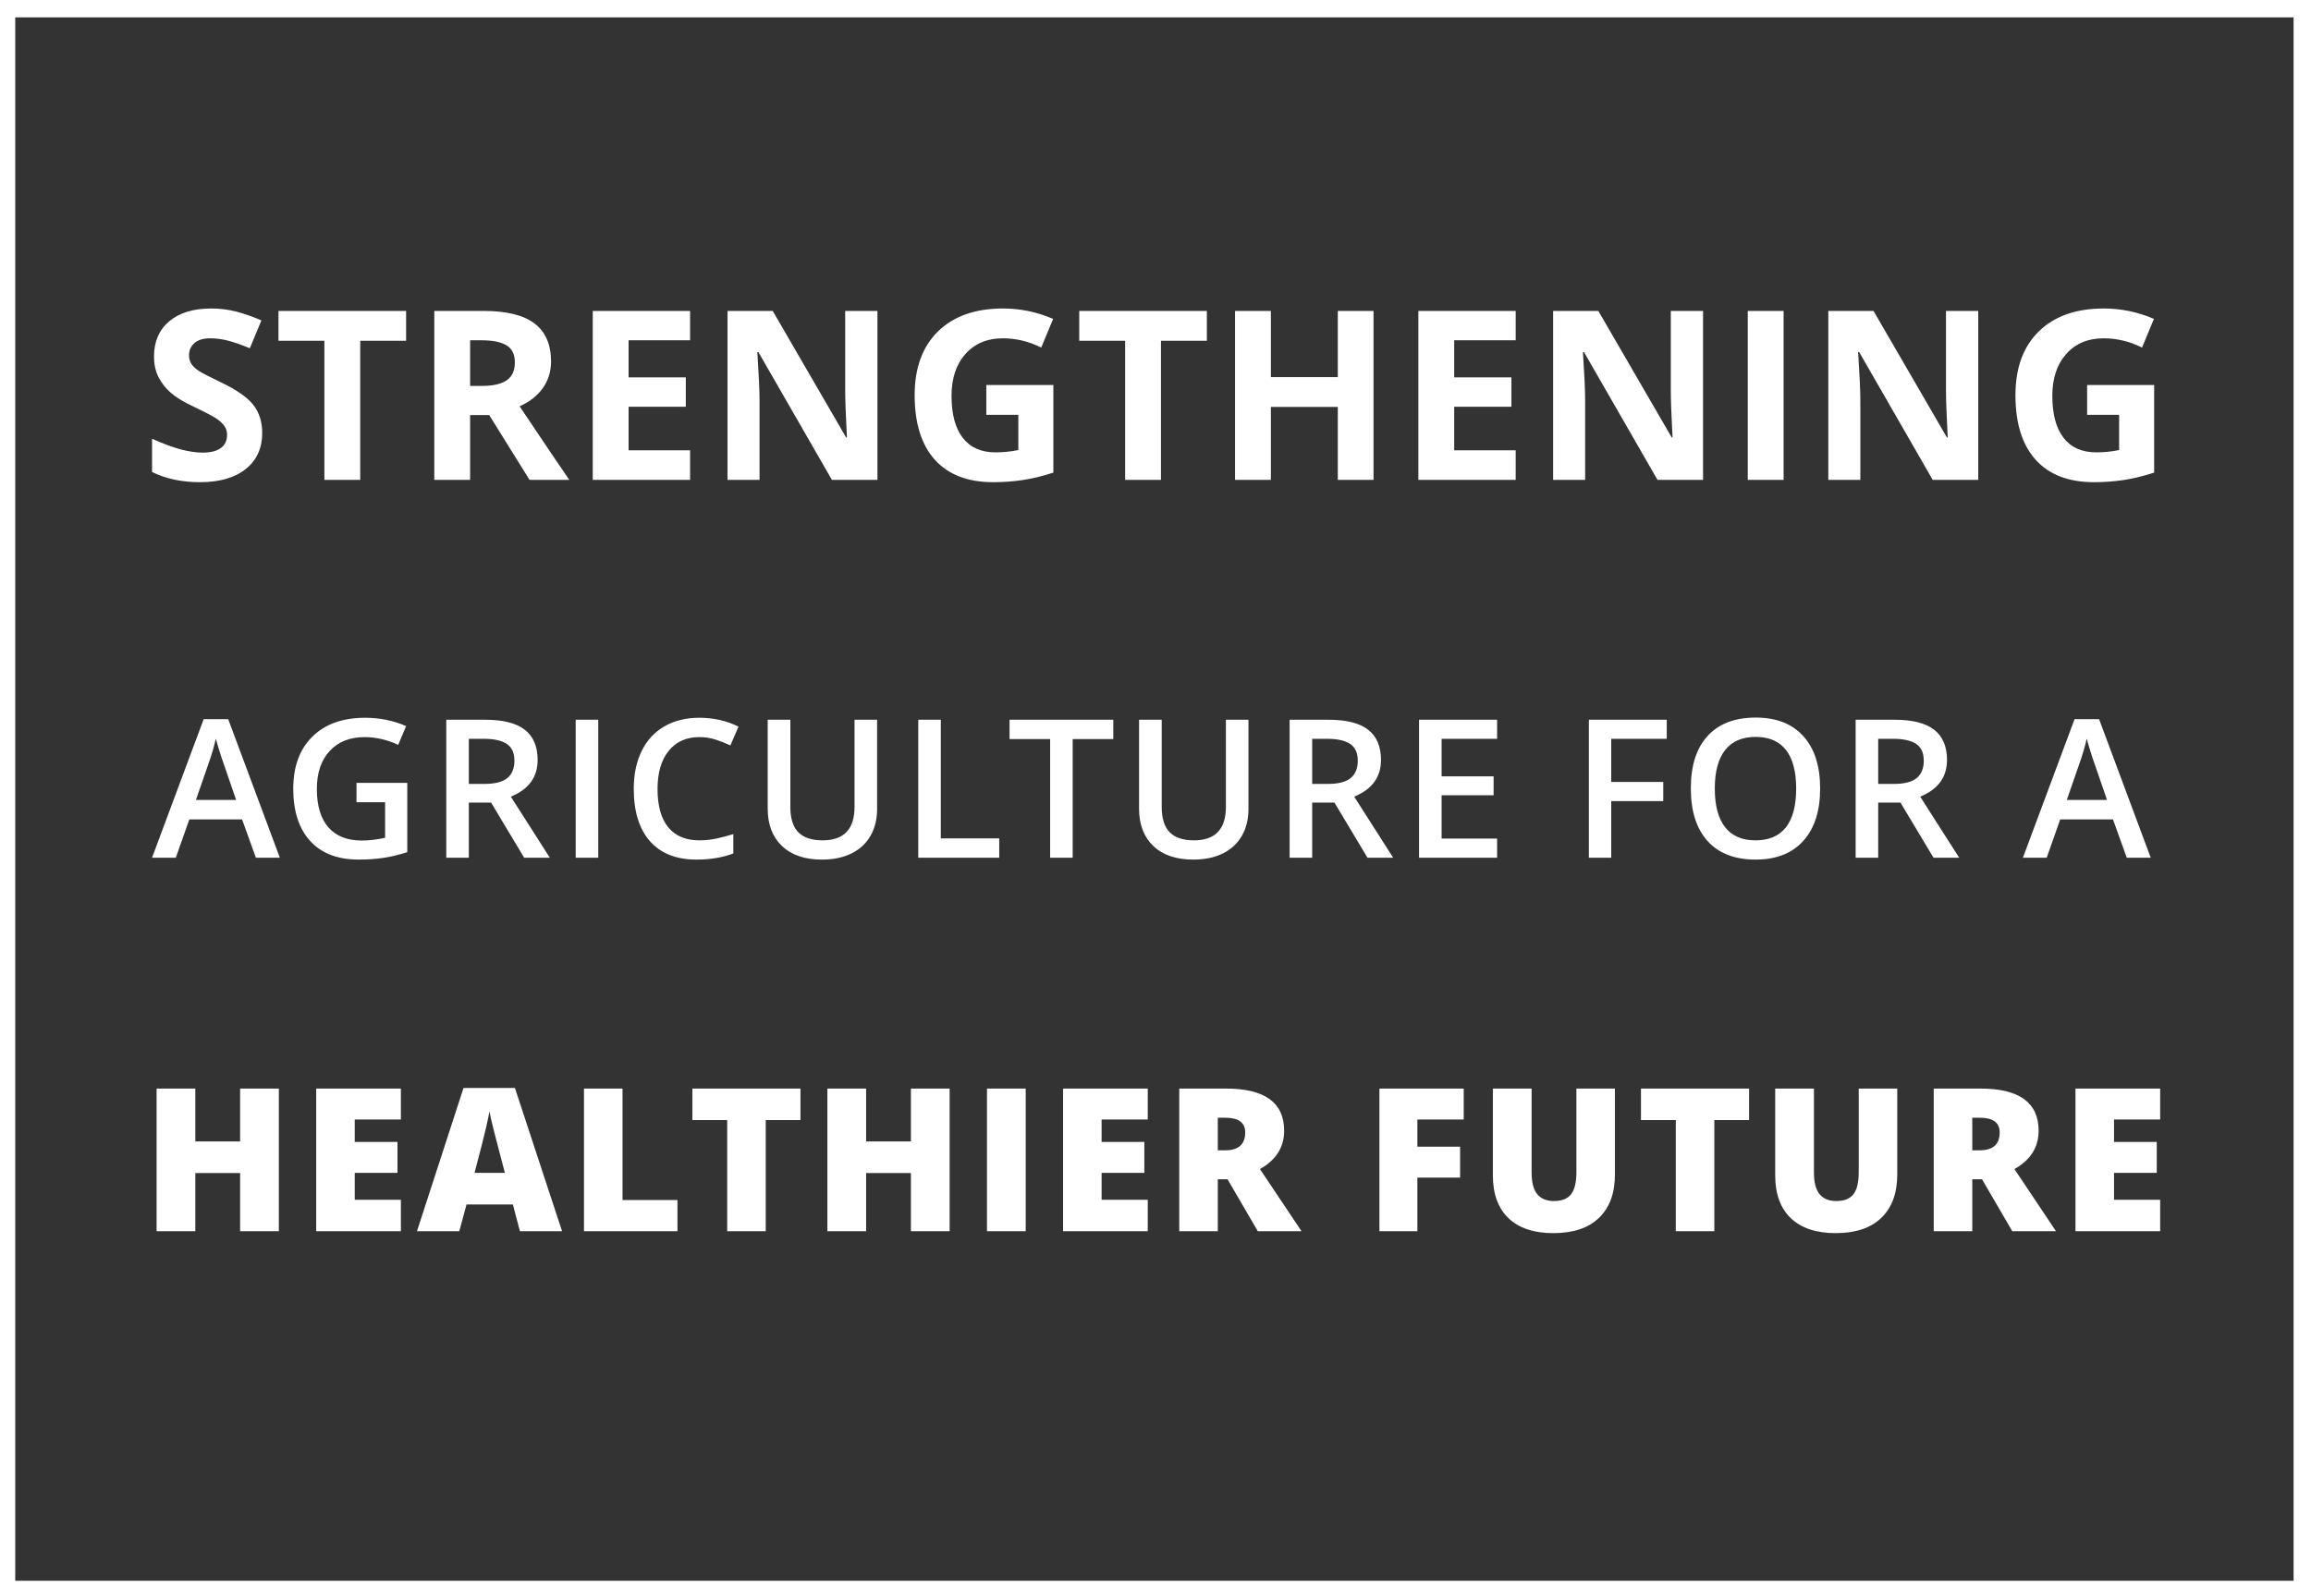 <svg xmlns="http://www.w3.org/2000/svg" width="1064" height="735" viewBox="0 0 1064 735">
  <rect x="0" y="0" width="1064" height="735" fill="#333333" stroke="none"/>
  <g fill="#FFF" fill-rule="evenodd">
    <path fill-rule="nonzero" d="M7.013,8 L7.013,728 L1055.985,728 L1055.985,8 L7.013,8 Z M0,0 L1064,0 L1064,735 L0,735 L0,0 Z"/>
    <path d="M120.724 199.392C120.724 206.417 118.196 211.952 113.14 215.997 108.084 220.042 101.05 222.064 92.037 222.064 83.734 222.064 76.39 220.503 70.003 217.381L70.003 202.053C75.254 204.395 79.698 206.044 83.335 207.002 86.972 207.96 90.298 208.439 93.314 208.439 96.934 208.439 99.71 207.748 101.644 206.364 103.578 204.98 104.544 202.922 104.544 200.19 104.544 198.664 104.119 197.307 103.267 196.118 102.416 194.93 101.165 193.785 99.515 192.686 97.865 191.586 94.503 189.829 89.429 187.417 84.675 185.181 81.109 183.035 78.731 180.977 76.354 178.919 74.456 176.524 73.037 173.792 71.617 171.059 70.908 167.866 70.908 164.211 70.908 157.328 73.241 151.917 77.906 147.979 82.572 144.04 89.021 142.071 97.253 142.071 101.298 142.071 105.156 142.55 108.829 143.508 112.501 144.466 116.342 145.814 120.352 147.553L115.029 160.379C110.878 158.676 107.445 157.488 104.731 156.813 102.016 156.139 99.346 155.802 96.721 155.802 93.598 155.802 91.203 156.53 89.536 157.984 87.868 159.439 87.034 161.337 87.034 163.679 87.034 165.134 87.371 166.402 88.045 167.485 88.72 168.567 89.793 169.614 91.265 170.625 92.738 171.636 96.224 173.454 101.724 176.08 108.997 179.557 113.983 183.043 116.679 186.538 119.376 190.033 120.724 194.318 120.724 199.392zM165.846 221L149.347 221 149.347 156.92 128.217 156.92 128.217 143.188 186.975 143.188 186.975 156.92 165.846 156.92 165.846 221zM216.449 177.73L221.771 177.73C226.987 177.73 230.837 176.861 233.321 175.122 235.805 173.383 237.046 170.651 237.046 166.926 237.046 163.236 235.778 160.61 233.241 159.049 230.704 157.488 226.774 156.707 221.452 156.707L216.449 156.707 216.449 177.73zM216.449 191.142L216.449 221 199.95 221 199.95 143.188 222.623 143.188C233.197 143.188 241.02 145.113 246.094 148.963 251.168 152.813 253.705 158.658 253.705 166.5 253.705 171.077 252.445 175.149 249.926 178.715 247.407 182.281 243.841 185.075 239.229 187.097 250.938 204.59 258.566 215.891 262.114 221L243.806 221 225.231 191.142 216.449 191.142zM317.721 221L272.907 221 272.907 143.188 317.721 143.188 317.721 156.707 289.406 156.707 289.406 173.792 315.751 173.792 315.751 187.31 289.406 187.31 289.406 207.375 317.721 207.375 317.721 221zM403.983 221L383.014 221 349.164 162.136 348.685 162.136C349.359 172.532 349.696 179.948 349.696 184.383L349.696 221 334.954 221 334.954 143.188 355.764 143.188 389.56 201.467 389.933 201.467C389.4 191.355 389.134 184.205 389.134 180.019L389.134 143.188 403.983 143.188 403.983 221zM454.108 177.304L484.977 177.304 484.977 217.647C479.974 219.279 475.264 220.423 470.846 221.08 466.429 221.736 461.914 222.064 457.301 222.064 445.557 222.064 436.589 218.614 430.397 211.713 424.206 204.811 421.11 194.903 421.11 181.988 421.11 169.427 424.702 159.634 431.887 152.609 439.073 145.583 449.034 142.071 461.772 142.071 469.755 142.071 477.455 143.667 484.871 146.861L479.389 160.06C473.712 157.222 467.804 155.802 461.666 155.802 454.534 155.802 448.821 158.197 444.528 162.987 440.235 167.777 438.088 174.217 438.088 182.307 438.088 190.752 439.818 197.201 443.277 201.654 446.737 206.107 451.766 208.333 458.366 208.333 461.807 208.333 465.302 207.978 468.851 207.269L468.851 191.036 454.108 191.036 454.108 177.304zM534.516 221L518.017 221 518.017 156.92 496.888 156.92 496.888 143.188 555.646 143.188 555.646 156.92 534.516 156.92 534.516 221zM632.381 221L615.936 221 615.936 187.417 585.12 187.417 585.12 221 568.621 221 568.621 143.188 585.12 143.188 585.12 173.685 615.936 173.685 615.936 143.188 632.381 143.188 632.381 221zM697.834 221L653.021 221 653.021 143.188 697.834 143.188 697.834 156.707 669.52 156.707 669.52 173.792 695.865 173.792 695.865 187.31 669.52 187.31 669.52 207.375 697.834 207.375 697.834 221zM784.097 221L763.127 221 729.277 162.136 728.798 162.136C729.472 172.532 729.81 179.948 729.81 184.383L729.81 221 715.067 221 715.067 143.188 735.877 143.188 769.673 201.467 770.046 201.467C769.514 191.355 769.248 184.205 769.248 180.019L769.248 143.188 784.097 143.188 784.097 221zM804.683 221L804.683 143.188 821.182 143.188 821.182 221 804.683 221zM910.797 221L889.828 221 855.978 162.136 855.499 162.136C856.173 172.532 856.51 179.948 856.51 184.383L856.51 221 841.768 221 841.768 143.188 862.578 143.188 896.374 201.467 896.747 201.467C896.214 191.355 895.948 184.205 895.948 180.019L895.948 143.188 910.797 143.188 910.797 221zM960.922 177.304L991.791 177.304 991.791 217.647C986.788 219.279 982.078 220.423 977.66 221.08 973.243 221.736 968.728 222.064 964.115 222.064 952.371 222.064 943.403 218.614 937.211 211.713 931.02 204.811 927.924 194.903 927.924 181.988 927.924 169.427 931.516 159.634 938.701 152.609 945.887 145.583 955.848 142.071 968.586 142.071 976.569 142.071 984.269 143.667 991.685 146.861L986.203 160.06C980.526 157.222 974.618 155.802 968.479 155.802 961.348 155.802 955.635 158.197 951.342 162.987 947.048 167.777 944.902 174.217 944.902 182.307 944.902 190.752 946.632 197.201 950.091 201.654 953.551 206.107 958.58 208.333 965.18 208.333 968.621 208.333 972.116 207.978 975.665 207.269L975.665 191.036 960.922 191.036 960.922 177.304zM117.803 395L111.458 377.356 87.166 377.356 80.951 395 70 395 93.771 331.205 105.07 331.205 128.841 395 117.803 395zM108.72 368.404L102.767 351.108C102.332 349.95 101.731 348.124 100.963 345.633 100.195 343.141 99.667 341.316 99.377 340.157 98.595 343.721 97.45 347.617 95.944 351.847L90.208 368.404 108.72 368.404zM164.134 360.539L187.513 360.539 187.513 392.436C183.689 393.682 180.017 394.565 176.497 395.087 172.977 395.608 169.175 395.869 165.09 395.869 155.471 395.869 148.055 393.023 142.84 387.33 137.625 381.637 135.017 373.605 135.017 363.233 135.017 353.006 137.958 345.003 143.839 339.223 149.72 333.443 157.818 330.553 168.132 330.553 174.766 330.553 181.053 331.828 186.992 334.377L183.342 343.025C178.185 340.65 173.028 339.462 167.871 339.462 161.092 339.462 155.732 341.591 151.792 345.85 147.852 350.109 145.882 355.932 145.882 363.32 145.882 371.084 147.656 376.987 151.205 381.029 154.754 385.07 159.86 387.091 166.524 387.091 169.884 387.091 173.477 386.671 177.301 385.831L177.301 369.447 164.134 369.447 164.134 360.539zM215.853 361.017L223.067 361.017C227.905 361.017 231.411 360.118 233.584 358.322 235.756 356.526 236.843 353.861 236.843 350.326 236.843 346.734 235.67 344.155 233.323 342.591 230.976 341.026 227.442 340.244 222.719 340.244L215.853 340.244 215.853 361.017zM215.853 369.621L215.853 395 205.467 395 205.467 331.466 223.415 331.466C231.614 331.466 237.683 333.001 241.623 336.072 245.563 339.143 247.533 343.779 247.533 349.979 247.533 357.888 243.419 363.523 235.192 366.883L253.139 395 241.319 395 226.109 369.621 215.853 369.621zM265.052 395L265.052 331.466 275.438 331.466 275.438 395 265.052 395zM321.943 339.462C315.975 339.462 311.282 341.577 307.863 345.807 304.444 350.036 302.735 355.874 302.735 363.32 302.735 371.113 304.379 377.009 307.667 381.007 310.956 385.005 315.714 387.004 321.943 387.004 324.637 387.004 327.245 386.736 329.765 386.2 332.286 385.664 334.908 384.976 337.631 384.136L337.631 393.044C332.648 394.928 326.999 395.869 320.683 395.869 311.383 395.869 304.242 393.052 299.258 387.417 294.275 381.782 291.784 373.721 291.784 363.233 291.784 356.627 292.993 350.848 295.413 345.894 297.832 340.939 301.33 337.144 305.907 334.508 310.485 331.871 315.859 330.553 322.03 330.553 328.52 330.553 334.517 331.915 340.021 334.638L336.284 343.286C334.14 342.272 331.873 341.381 329.483 340.614 327.093 339.846 324.579 339.462 321.943 339.462zM403.822 331.466L403.822 372.576C403.822 377.27 402.815 381.376 400.802 384.896 398.788 388.416 395.876 391.125 392.067 393.023 388.257 394.92 383.701 395.869 378.399 395.869 370.519 395.869 364.392 393.783 360.017 389.611 355.642 385.439 353.455 379.703 353.455 372.402L353.455 331.466 363.885 331.466 363.885 371.664C363.885 376.907 365.102 380.775 367.535 383.267 369.969 385.758 373.706 387.004 378.747 387.004 388.539 387.004 393.436 381.862 393.436 371.577L393.436 331.466 403.822 331.466zM422.775 395L422.775 331.466 433.161 331.466 433.161 386.091 460.061 386.091 460.061 395 422.775 395zM493.876 395L483.49 395 483.49 340.375 464.803 340.375 464.803 331.466 512.563 331.466 512.563 340.375 493.876 340.375 493.876 395zM574.799 331.466L574.799 372.576C574.799 377.27 573.792 381.376 571.778 384.896 569.765 388.416 566.853 391.125 563.044 393.023 559.234 394.92 554.678 395.869 549.376 395.869 541.496 395.869 535.369 393.783 530.994 389.611 526.619 385.439 524.432 379.703 524.432 372.402L524.432 331.466 534.862 331.466 534.862 371.664C534.862 376.907 536.079 380.775 538.512 383.267 540.946 385.758 544.683 387.004 549.724 387.004 559.516 387.004 564.413 381.862 564.413 371.577L564.413 331.466 574.799 331.466zM604.138 361.017L611.352 361.017C616.19 361.017 619.695 360.118 621.868 358.322 624.041 356.526 625.128 353.861 625.128 350.326 625.128 346.734 623.954 344.155 621.608 342.591 619.261 341.026 615.726 340.244 611.004 340.244L604.138 340.244 604.138 361.017zM604.138 369.621L604.138 395 593.752 395 593.752 331.466 611.699 331.466C619.898 331.466 625.968 333.001 629.908 336.072 633.848 339.143 635.818 343.779 635.818 349.979 635.818 357.888 631.704 363.523 623.476 366.883L641.424 395 629.604 395 614.394 369.621 604.138 369.621zM689.276 395L653.337 395 653.337 331.466 689.276 331.466 689.276 340.244 663.723 340.244 663.723 357.54 687.668 357.54 687.668 366.231 663.723 366.231 663.723 386.178 689.276 386.178 689.276 395zM741.827 395L731.527 395 731.527 331.466 767.379 331.466 767.379 340.244 741.827 340.244 741.827 360.104 765.772 360.104 765.772 368.926 741.827 368.926 741.827 395zM838.003 363.146C838.003 373.489 835.417 381.528 830.246 387.265 825.074 393.001 817.752 395.869 808.278 395.869 798.689 395.869 791.323 393.023 786.18 387.33 781.038 381.637 778.467 373.547 778.467 363.059 778.467 352.571 781.052 344.517 786.224 338.897 791.395 333.277 798.776 330.466 808.365 330.466 817.81 330.466 825.111 333.32 830.267 339.027 835.424 344.735 838.003 352.774 838.003 363.146zM789.505 363.146C789.505 370.968 791.084 376.9 794.242 380.942 797.399 384.983 802.078 387.004 808.278 387.004 814.449 387.004 819.106 385.005 822.25 381.007 825.393 377.009 826.965 371.055 826.965 363.146 826.965 355.353 825.408 349.443 822.293 345.416 819.179 341.388 814.536 339.375 808.365 339.375 802.136 339.375 797.436 341.388 794.263 345.416 791.091 349.443 789.505 355.353 789.505 363.146zM864.735 361.017L871.948 361.017C876.787 361.017 880.292 360.118 882.465 358.322 884.638 356.526 885.724 353.861 885.724 350.326 885.724 346.734 884.551 344.155 882.204 342.591 879.858 341.026 876.323 340.244 871.601 340.244L864.735 340.244 864.735 361.017zM864.735 369.621L864.735 395 854.348 395 854.348 331.466 872.296 331.466C880.495 331.466 886.564 333.001 890.505 336.072 894.445 339.143 896.415 343.779 896.415 349.979 896.415 357.888 892.301 363.523 884.073 366.883L902.021 395 890.2 395 874.99 369.621 864.735 369.621zM979.168 395L972.824 377.356 948.531 377.356 942.317 395 931.366 395 955.137 331.205 966.435 331.205 990.206 395 979.168 395zM970.086 368.404L964.132 351.108C963.698 349.95 963.096 348.124 962.329 345.633 961.561 343.141 961.032 341.316 960.742 340.157 959.96 343.721 958.816 347.617 957.309 351.847L951.573 368.404 970.086 368.404zM128.385 567L110.551 567 110.551 540.227 89.932 540.227 89.932 567 72.098 567 72.098 501.324 89.932 501.324 89.932 525.672 110.551 525.672 110.551 501.324 128.385 501.324 128.385 567zM184.572 567L145.58 567 145.58 501.324 184.572 501.324 184.572 515.564 163.324 515.564 163.324 525.896 183 525.896 183 540.137 163.324 540.137 163.324 552.535 184.572 552.535 184.572 567zM239.367 567L236.133 554.691 214.795 554.691 211.471 567 191.975 567 213.402 501.055 237.076 501.055 258.773 567 239.367 567zM232.449 540.137L229.619 529.355C228.96 526.96 228.159 523.86 227.216 520.057 226.272 516.253 225.651 513.528 225.352 511.881 225.082 513.408 224.55 515.924 223.757 519.428 222.963 522.932 221.204 529.835 218.479 540.137L232.449 540.137zM268.871 567L268.871 501.324 286.615 501.324 286.615 552.67 311.906 552.67 311.906 567 268.871 567zM352.551 567L334.807 567 334.807 515.834 318.77 515.834 318.77 501.324 368.543 501.324 368.543 515.834 352.551 515.834 352.551 567zM437.219 567L419.385 567 419.385 540.227 398.766 540.227 398.766 567 380.932 567 380.932 501.324 398.766 501.324 398.766 525.672 419.385 525.672 419.385 501.324 437.219 501.324 437.219 567zM454.414 567L454.414 501.324 472.248 501.324 472.248 567 454.414 567zM528.436 567L489.443 567 489.443 501.324 528.436 501.324 528.436 515.564 507.188 515.564 507.188 525.896 526.863 525.896 526.863 540.137 507.188 540.137 507.188 552.535 528.436 552.535 528.436 567zM560.68 543.102L560.68 567 542.936 567 542.936 501.324 564.453 501.324C582.302 501.324 591.227 507.793 591.227 520.73 591.227 528.337 587.513 534.222 580.086 538.385L599.223 567 579.098 567 565.172 543.102 560.68 543.102zM560.68 529.76L564.004 529.76C570.203 529.76 573.303 527.02 573.303 521.539 573.303 517.017 570.263 514.756 564.184 514.756L560.68 514.756 560.68 529.76zM652.57 567L635.096 567 635.096 501.324 673.908 501.324 673.908 515.564 652.57 515.564 652.57 528.098 672.246 528.098 672.246 542.338 652.57 542.338 652.57 567zM743.527 501.324L743.527 540.855C743.527 549.451 741.094 556.106 736.228 560.823 731.361 565.54 724.346 567.898 715.182 567.898 706.227 567.898 699.347 565.607 694.54 561.025 689.733 556.443 687.33 549.855 687.33 541.26L687.33 501.324 705.164 501.324 705.164 539.867C705.164 544.509 706.033 547.878 707.77 549.975 709.507 552.071 712.067 553.119 715.451 553.119 719.075 553.119 721.703 552.078 723.335 549.997 724.967 547.916 725.783 544.509 725.783 539.777L725.783 501.324 743.527 501.324zM789.293 567L771.549 567 771.549 515.834 755.512 515.834 755.512 501.324 805.285 501.324 805.285 515.834 789.293 515.834 789.293 567zM873.512 501.324L873.512 540.855C873.512 549.451 871.078 556.106 866.212 560.823 861.345 565.54 854.33 567.898 845.166 567.898 836.212 567.898 829.331 565.607 824.524 561.025 819.718 556.443 817.314 549.855 817.314 541.26L817.314 501.324 835.148 501.324 835.148 539.867C835.148 544.509 836.017 547.878 837.754 549.975 839.491 552.071 842.051 553.119 845.436 553.119 849.059 553.119 851.687 552.078 853.319 549.997 854.952 547.916 855.768 544.509 855.768 539.777L855.768 501.324 873.512 501.324zM908.047 543.102L908.047 567 890.303 567 890.303 501.324 911.82 501.324C929.669 501.324 938.594 507.793 938.594 520.73 938.594 528.337 934.88 534.222 927.453 538.385L946.59 567 926.465 567 912.539 543.102 908.047 543.102zM908.047 529.76L911.371 529.76C917.57 529.76 920.67 527.02 920.67 521.539 920.67 517.017 917.63 514.756 911.551 514.756L908.047 514.756 908.047 529.76zM994.557 567L955.564 567 955.564 501.324 994.557 501.324 994.557 515.564 973.309 515.564 973.309 525.896 992.984 525.896 992.984 540.137 973.309 540.137 973.309 552.535 994.557 552.535 994.557 567z"/>
  </g>
</svg>
